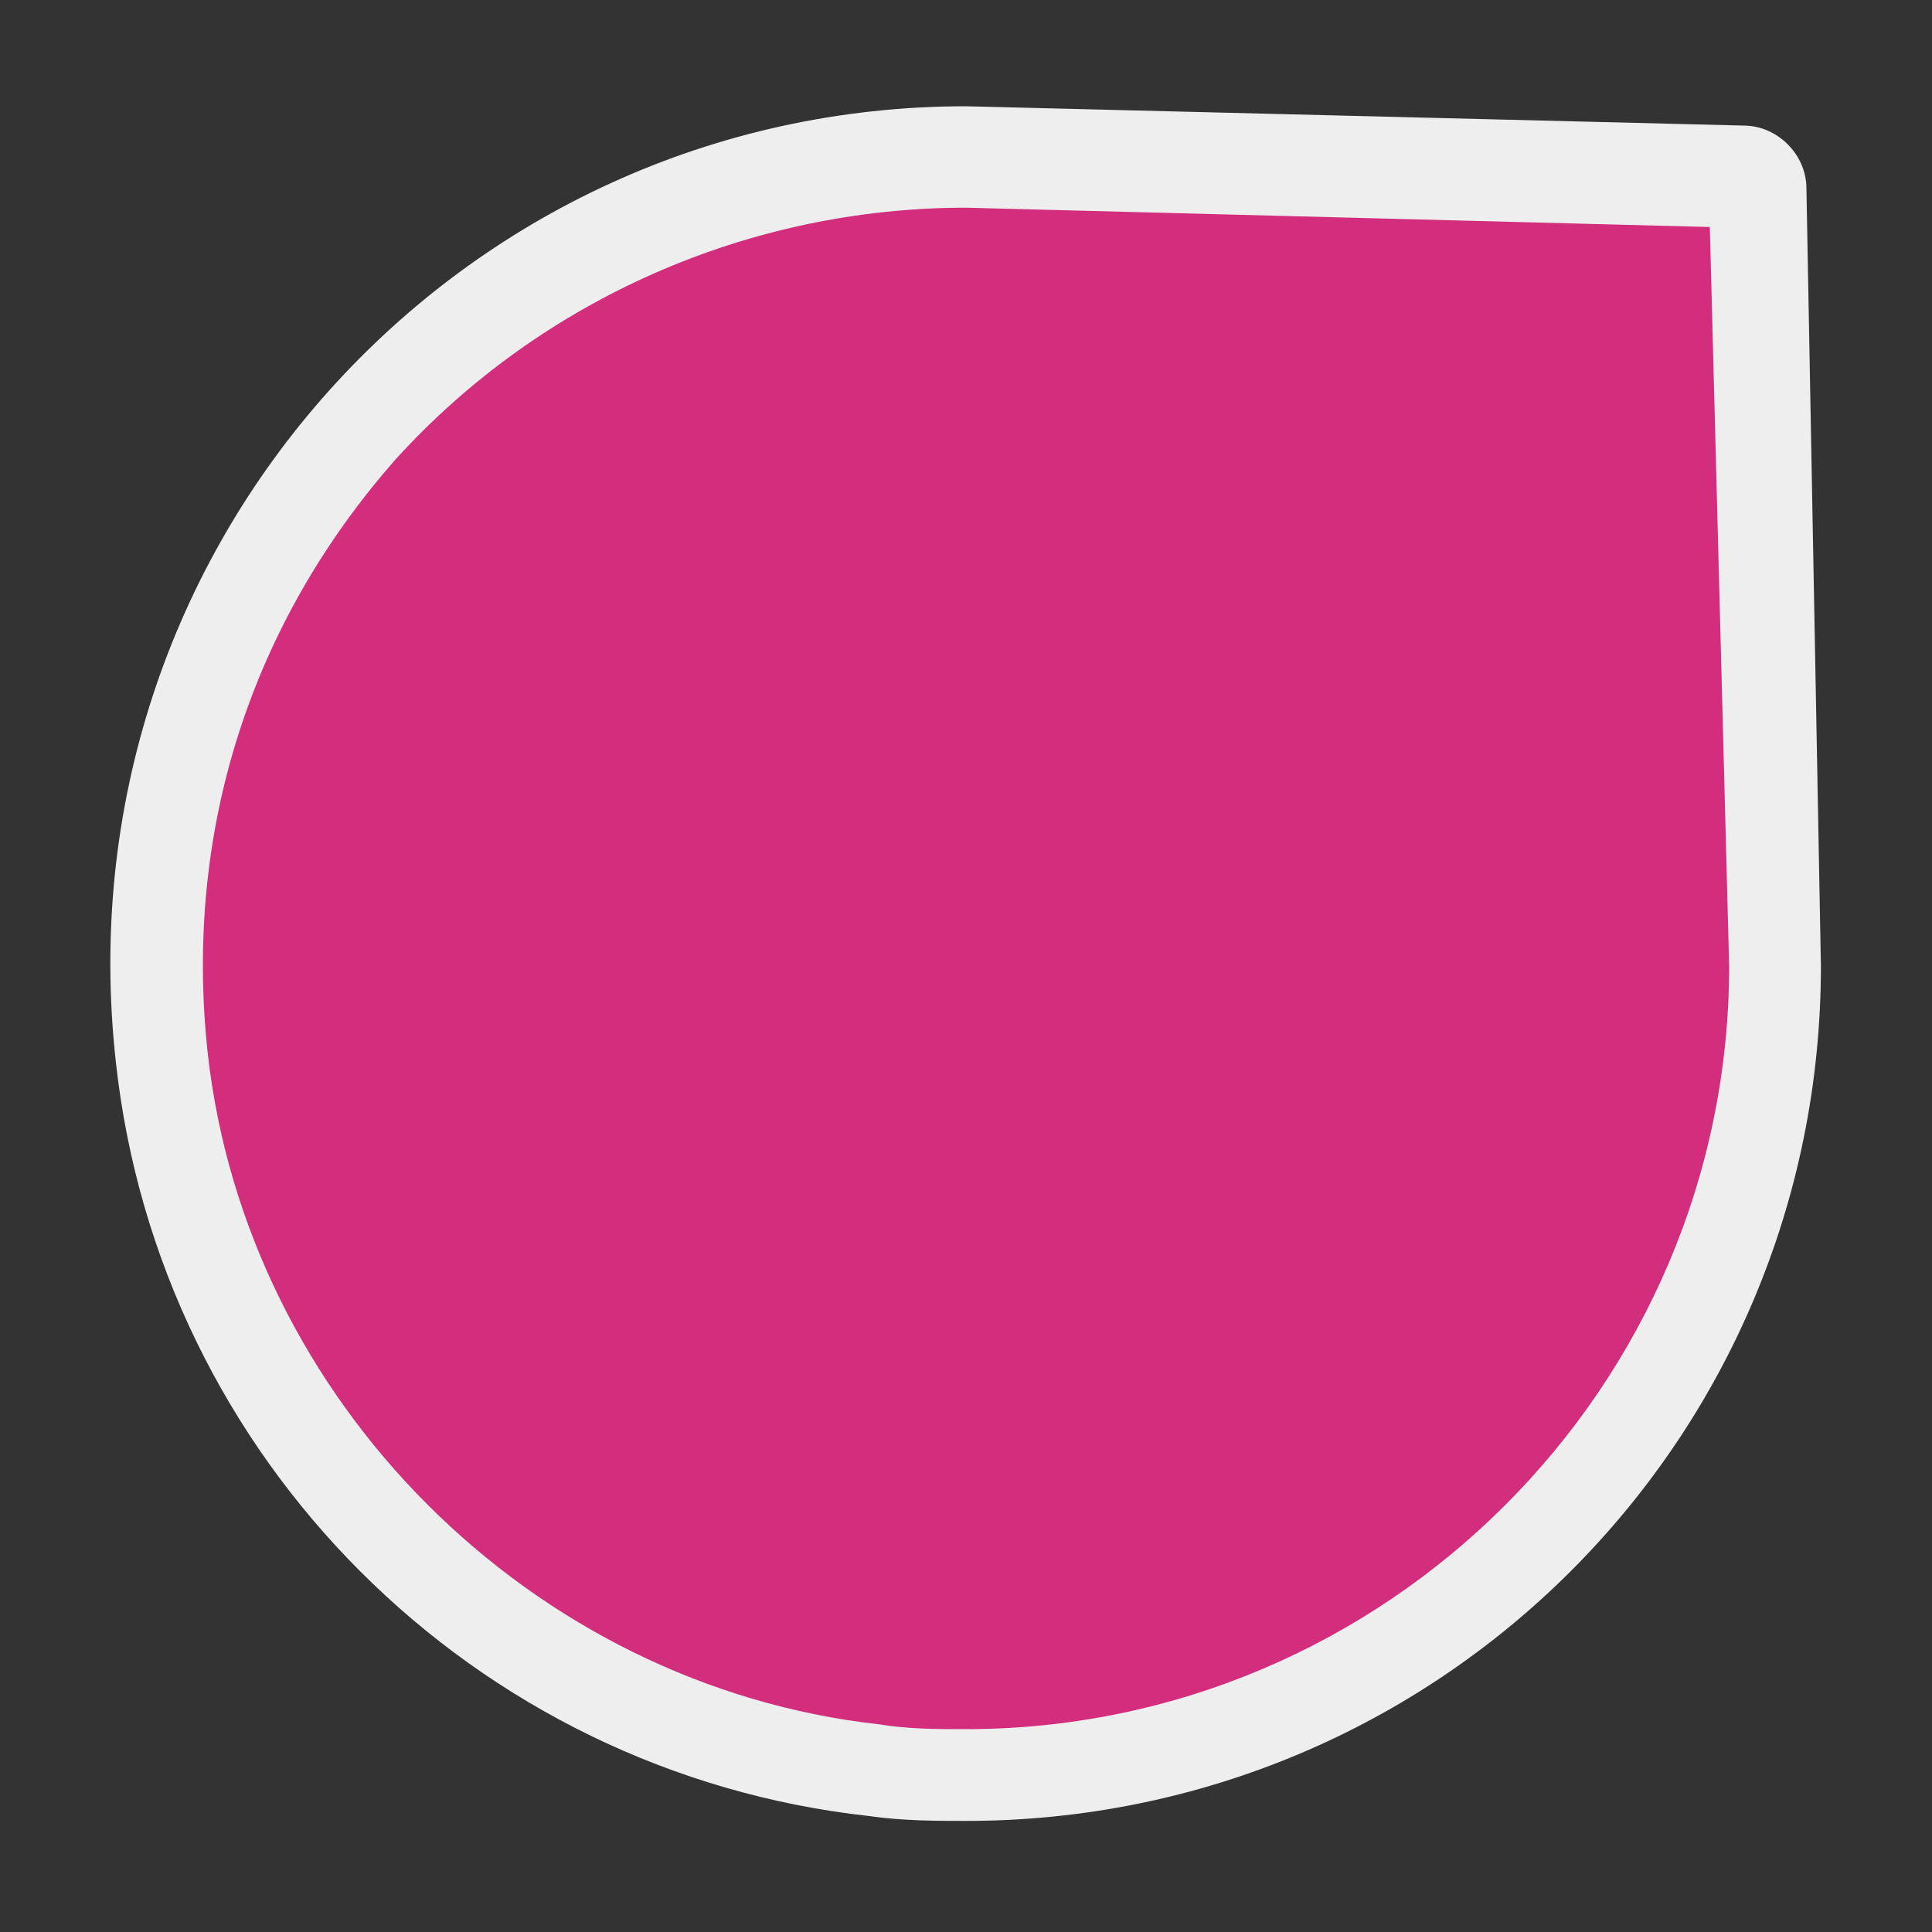 <?xml version="1.0" encoding="utf-8"?>
<!DOCTYPE svg PUBLIC "-//W3C//DTD SVG 1.1//EN" "http://www.w3.org/Graphics/SVG/1.1/DTD/svg11.dtd">
<svg xmlns="http://www.w3.org/2000/svg" xmlns:xlink="http://www.w3.org/1999/xlink" id="Layer_1" x="0px" y="0px" enable-background="new 0 0 40 40" version="1.1" viewBox="0 0 40 40" xml:space="preserve">
    <rect x="0" y="0" width="40" height="40" fill="#333333" stroke="none"/>
    <g id="Guides" display="none">
        <rect width="20" height="20" x="22.2" y="2.2" fill="#4BB5C1" display="inline"/>
        <line x1="22.2" x2="42.2" y1="22.2" y2="2.2" fill="none" display="inline"/>
        <rect width="13.4" height="13.4" x="28.7" y="2.2" fill="none" display="inline"/>
    </g>
    <g>
        <path fill="#D32D7D" d="M20,36.8c-0.6,0-1.3,0-1.9-0.1c-7.7-0.8-13.9-7-14.7-14.7c-0.5-4.8,0.9-9.5,4.2-13.1
		c3.2-3.5,7.7-5.6,12.5-5.6l16,0.4c0.2,0,0.3,0.1,0.3,0.3L36.8,20c0,4.5-1.7,8.7-4.9,11.8C28.7,35,24.5,36.8,20,36.8
		C20,36.8,20,36.8,20,36.8z"/>
        <path fill="#EEEEEE" d="M20,4.3l15.4,0.4L35.8,20c0,8.7-7.1,15.8-15.8,15.8c-0.6,0-1.2,0-1.8-0.1C11,34.9,5.1,29,4.3,21.8
		c-0.5-4.6,0.9-8.9,3.9-12.3C11.2,6.2,15.5,4.3,20,4.3 M20,2.2C9.5,2.2,1.2,11.3,2.4,22C3.3,30.2,9.8,36.7,18,37.6
		c0.7,0.1,1.4,0.1,2,0.1c9.8,0,17.7-7.9,17.7-17.7L37.4,3.9c0-0.7-0.6-1.3-1.3-1.3L20,2.2L20,2.2z"/>
    </g>
</svg>
